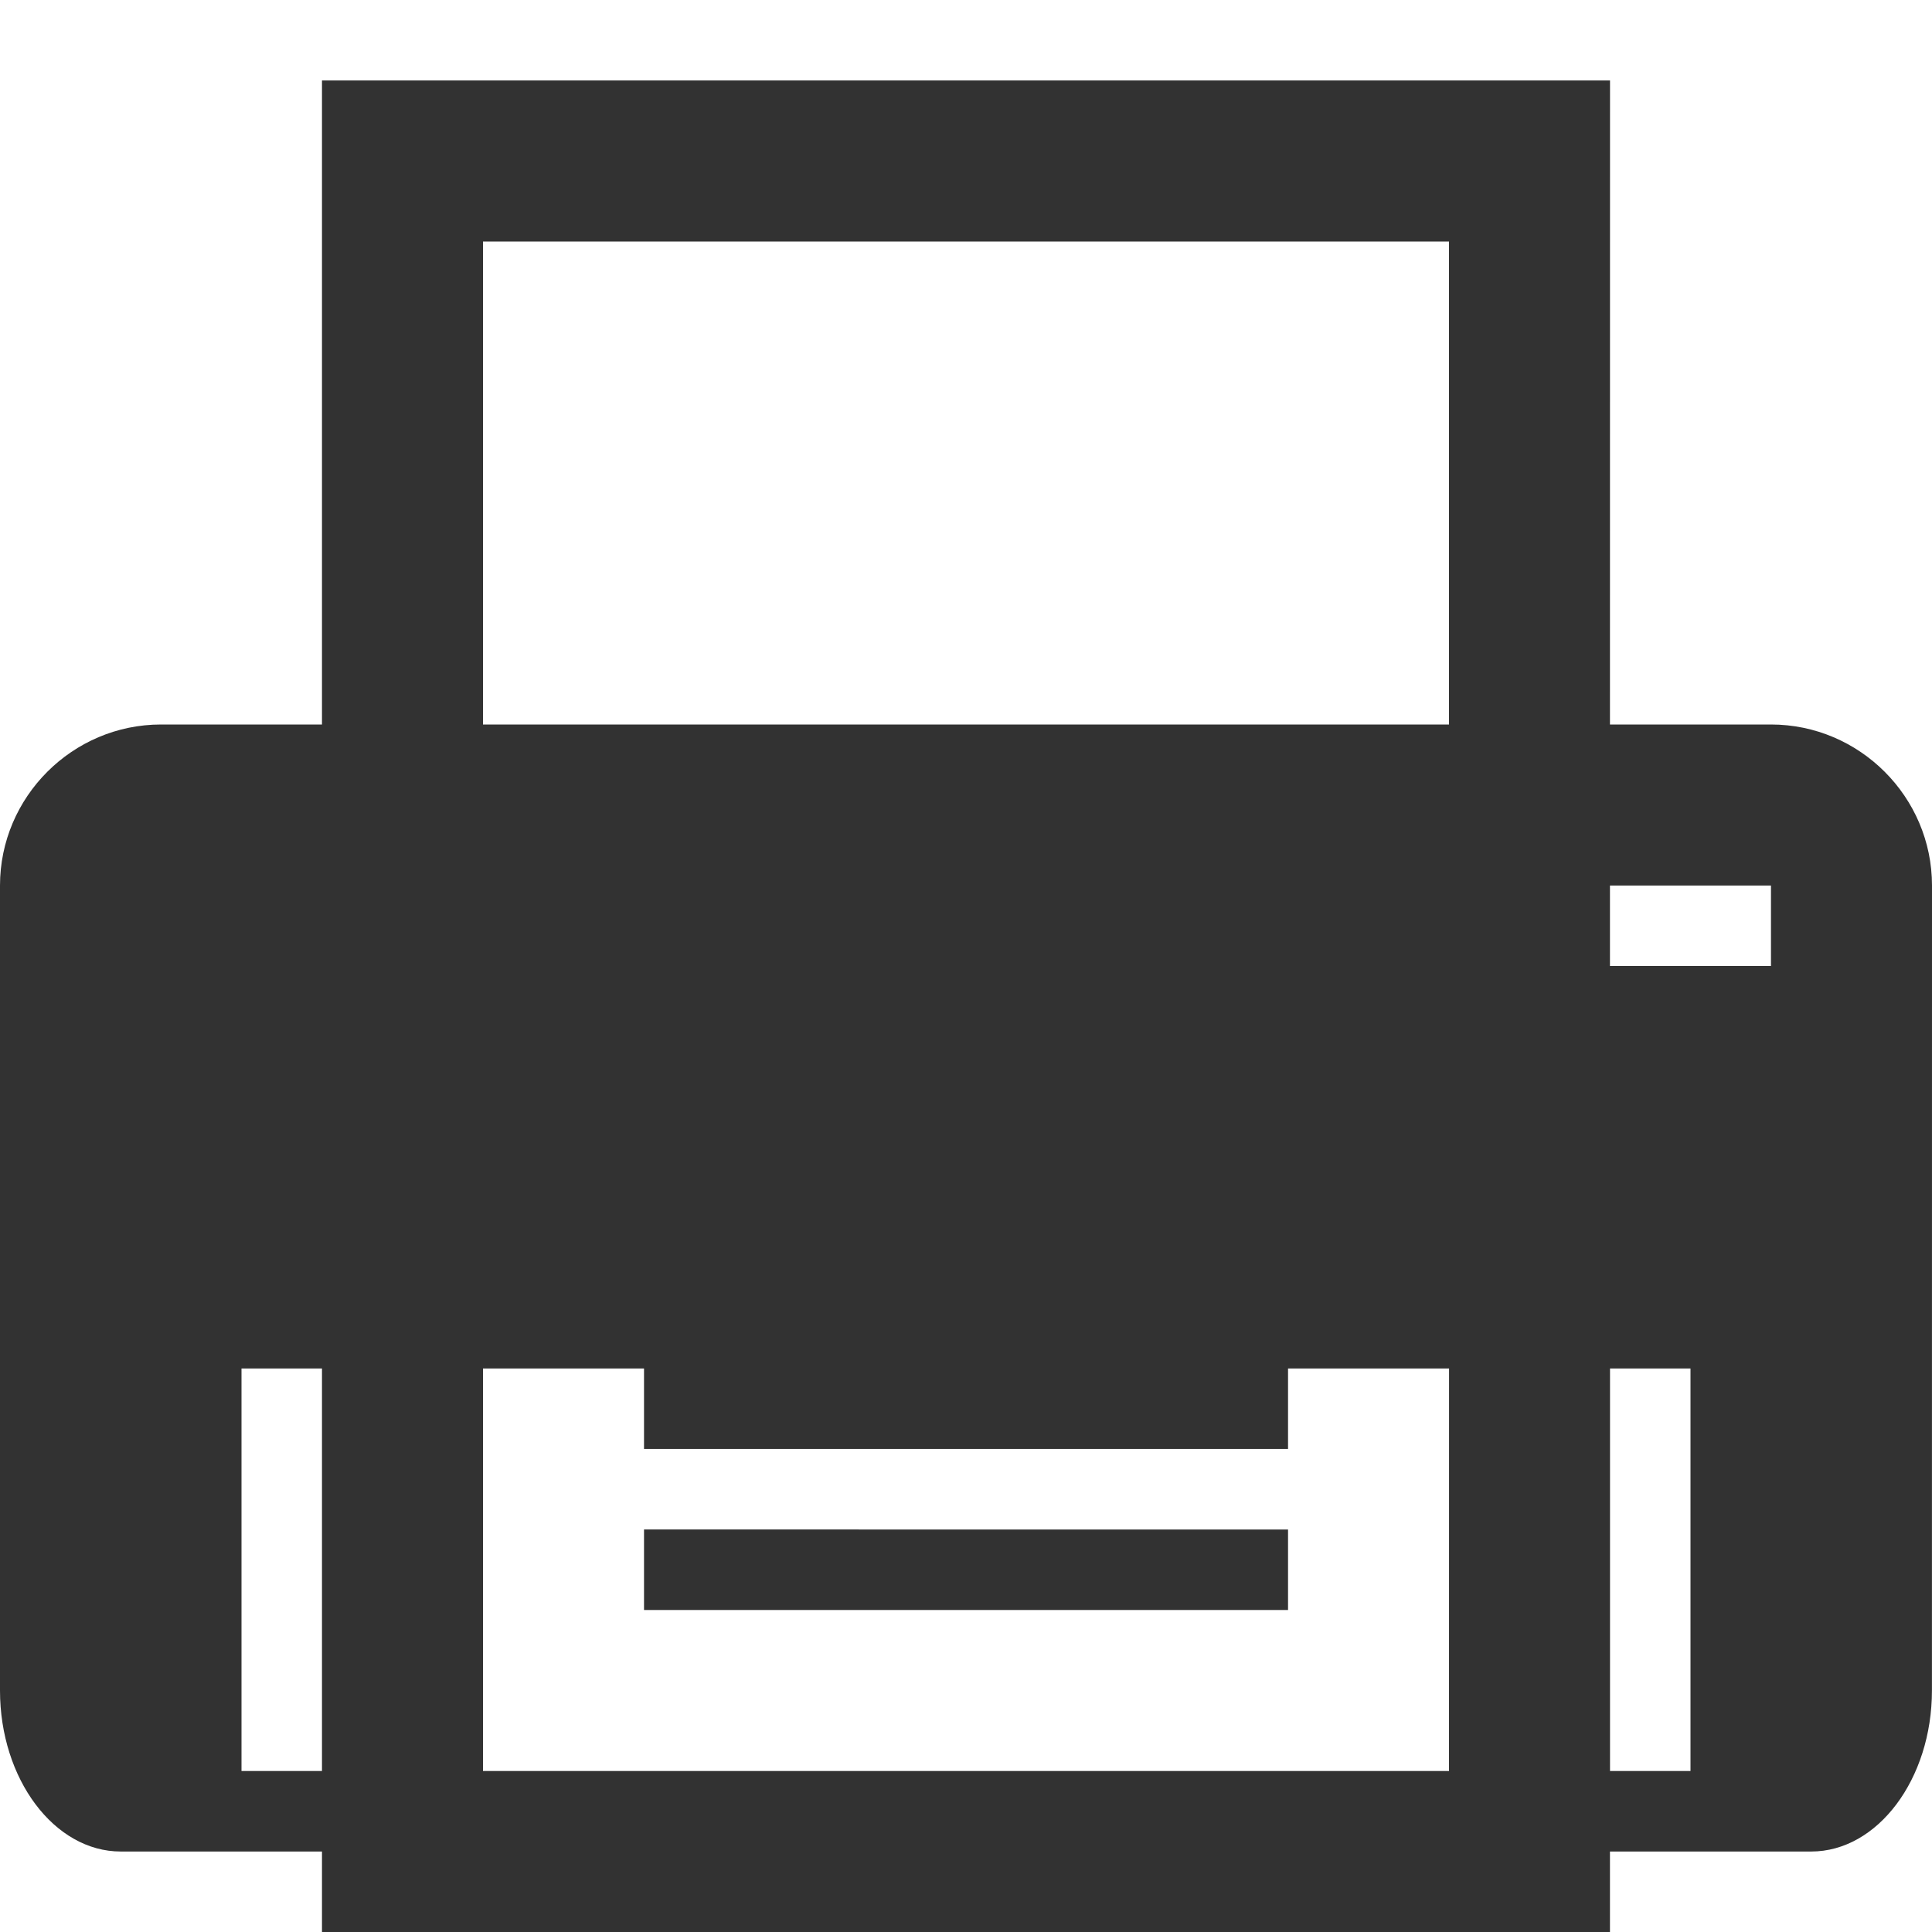 <?xml version="1.0" encoding="utf-8"?> <!-- Generator: IcoMoon.io --> <!DOCTYPE svg PUBLIC "-//W3C//DTD SVG 1.1//EN" "http://www.w3.org/Graphics/SVG/1.1/DTD/svg11.dtd"> <svg width="32" height="32" viewBox="0 0 32 32" xmlns="http://www.w3.org/2000/svg" xmlns:xlink="http://www.w3.org/1999/xlink" fill="#323232"><g><path d="M 29.333,12l-2.667,0 L 26.667,1.333 L 5.333,1.333 l0,10.667 L 2.667,12 c-1.467,0-2.667,1.2-2.667,2.667l0,13.333 c0,1.467, 0.9,2.667, 2,2.667L 5.333,30.667 l0,1.333 l 21.333,0 l0-1.333 l 3.333,0 c 1.1,0, 2-1.2, 2-2.667L 32,14.667 C 32,13.2, 30.8,12, 29.333,12z M 5.333,29.333L 4,29.333 l0-6.667 l 1.333,0 L 5.333,29.333 z M 24,29.333L 8,29.333 l0-6.667 l 2.667,0 l0,1.333 l 10.667,0 l0-1.333 l 2.667,0 L 24,29.333 z M 24,12L 8,12 L 8,4 l 16,0 L 24,12 z M 28,29.333l-1.333,0 l0-6.667 l 1.333,0 L 28,29.333 z M 29.333,16l-2.667,0 l0-1.333 l 2.667,0 L 29.333,16 zM 10.667,26.667l 10.667,0 l0-1.333 L 10.667,25.333 L 10.667,26.667 z"></path></g></svg>
